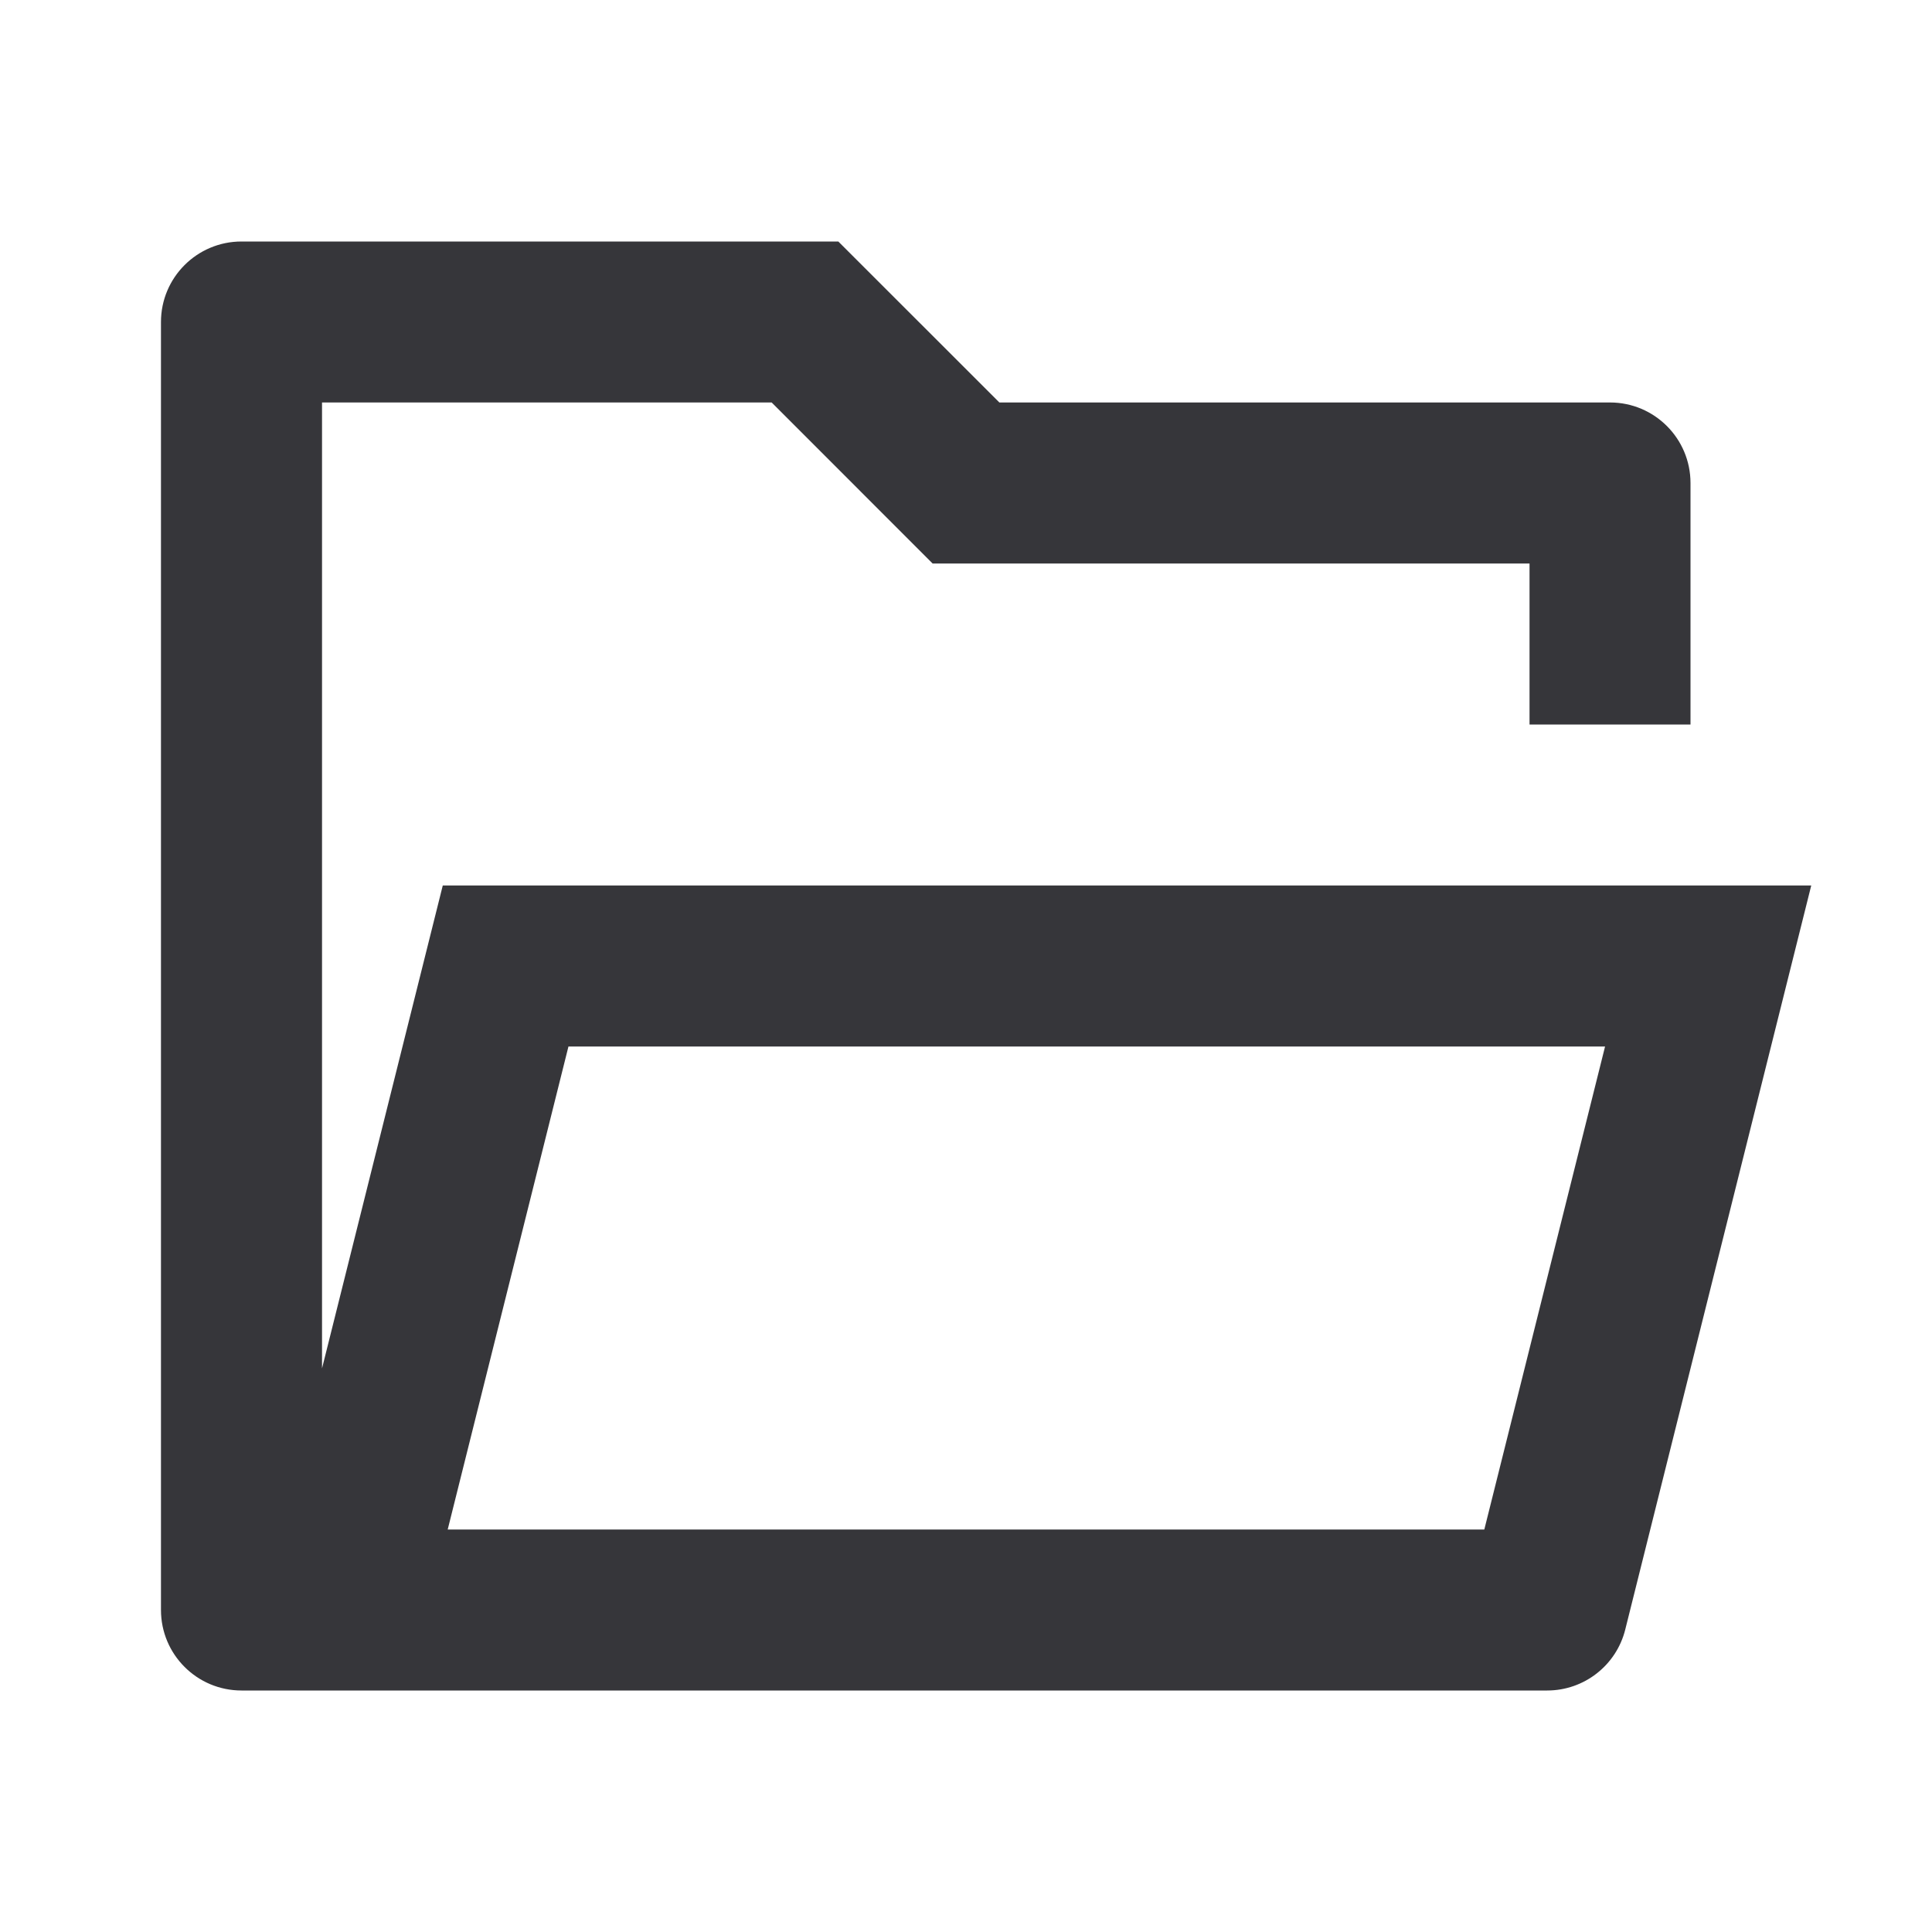 <svg width="22" height="22" viewBox="0 0 22 22" fill="none" xmlns="http://www.w3.org/2000/svg">
<g id="Frame">
<path id="Vector" d="M2.75 19.25C2.244 19.25 1.833 18.84 1.833 18.333V3.667C1.833 3.16 2.244 2.75 2.75 2.75H9.546L11.38 4.583H18.333C18.84 4.583 19.25 4.994 19.25 5.5V8.25H17.417V6.417H10.62L8.787 4.583H3.667V15.582L5.042 10.083H20.625L18.507 18.556C18.405 18.964 18.038 19.25 17.618 19.25H2.75ZM18.277 11.917H6.473L5.098 17.417H16.902L18.277 11.917Z" fill="#36363A"/>
</g>
</svg>
